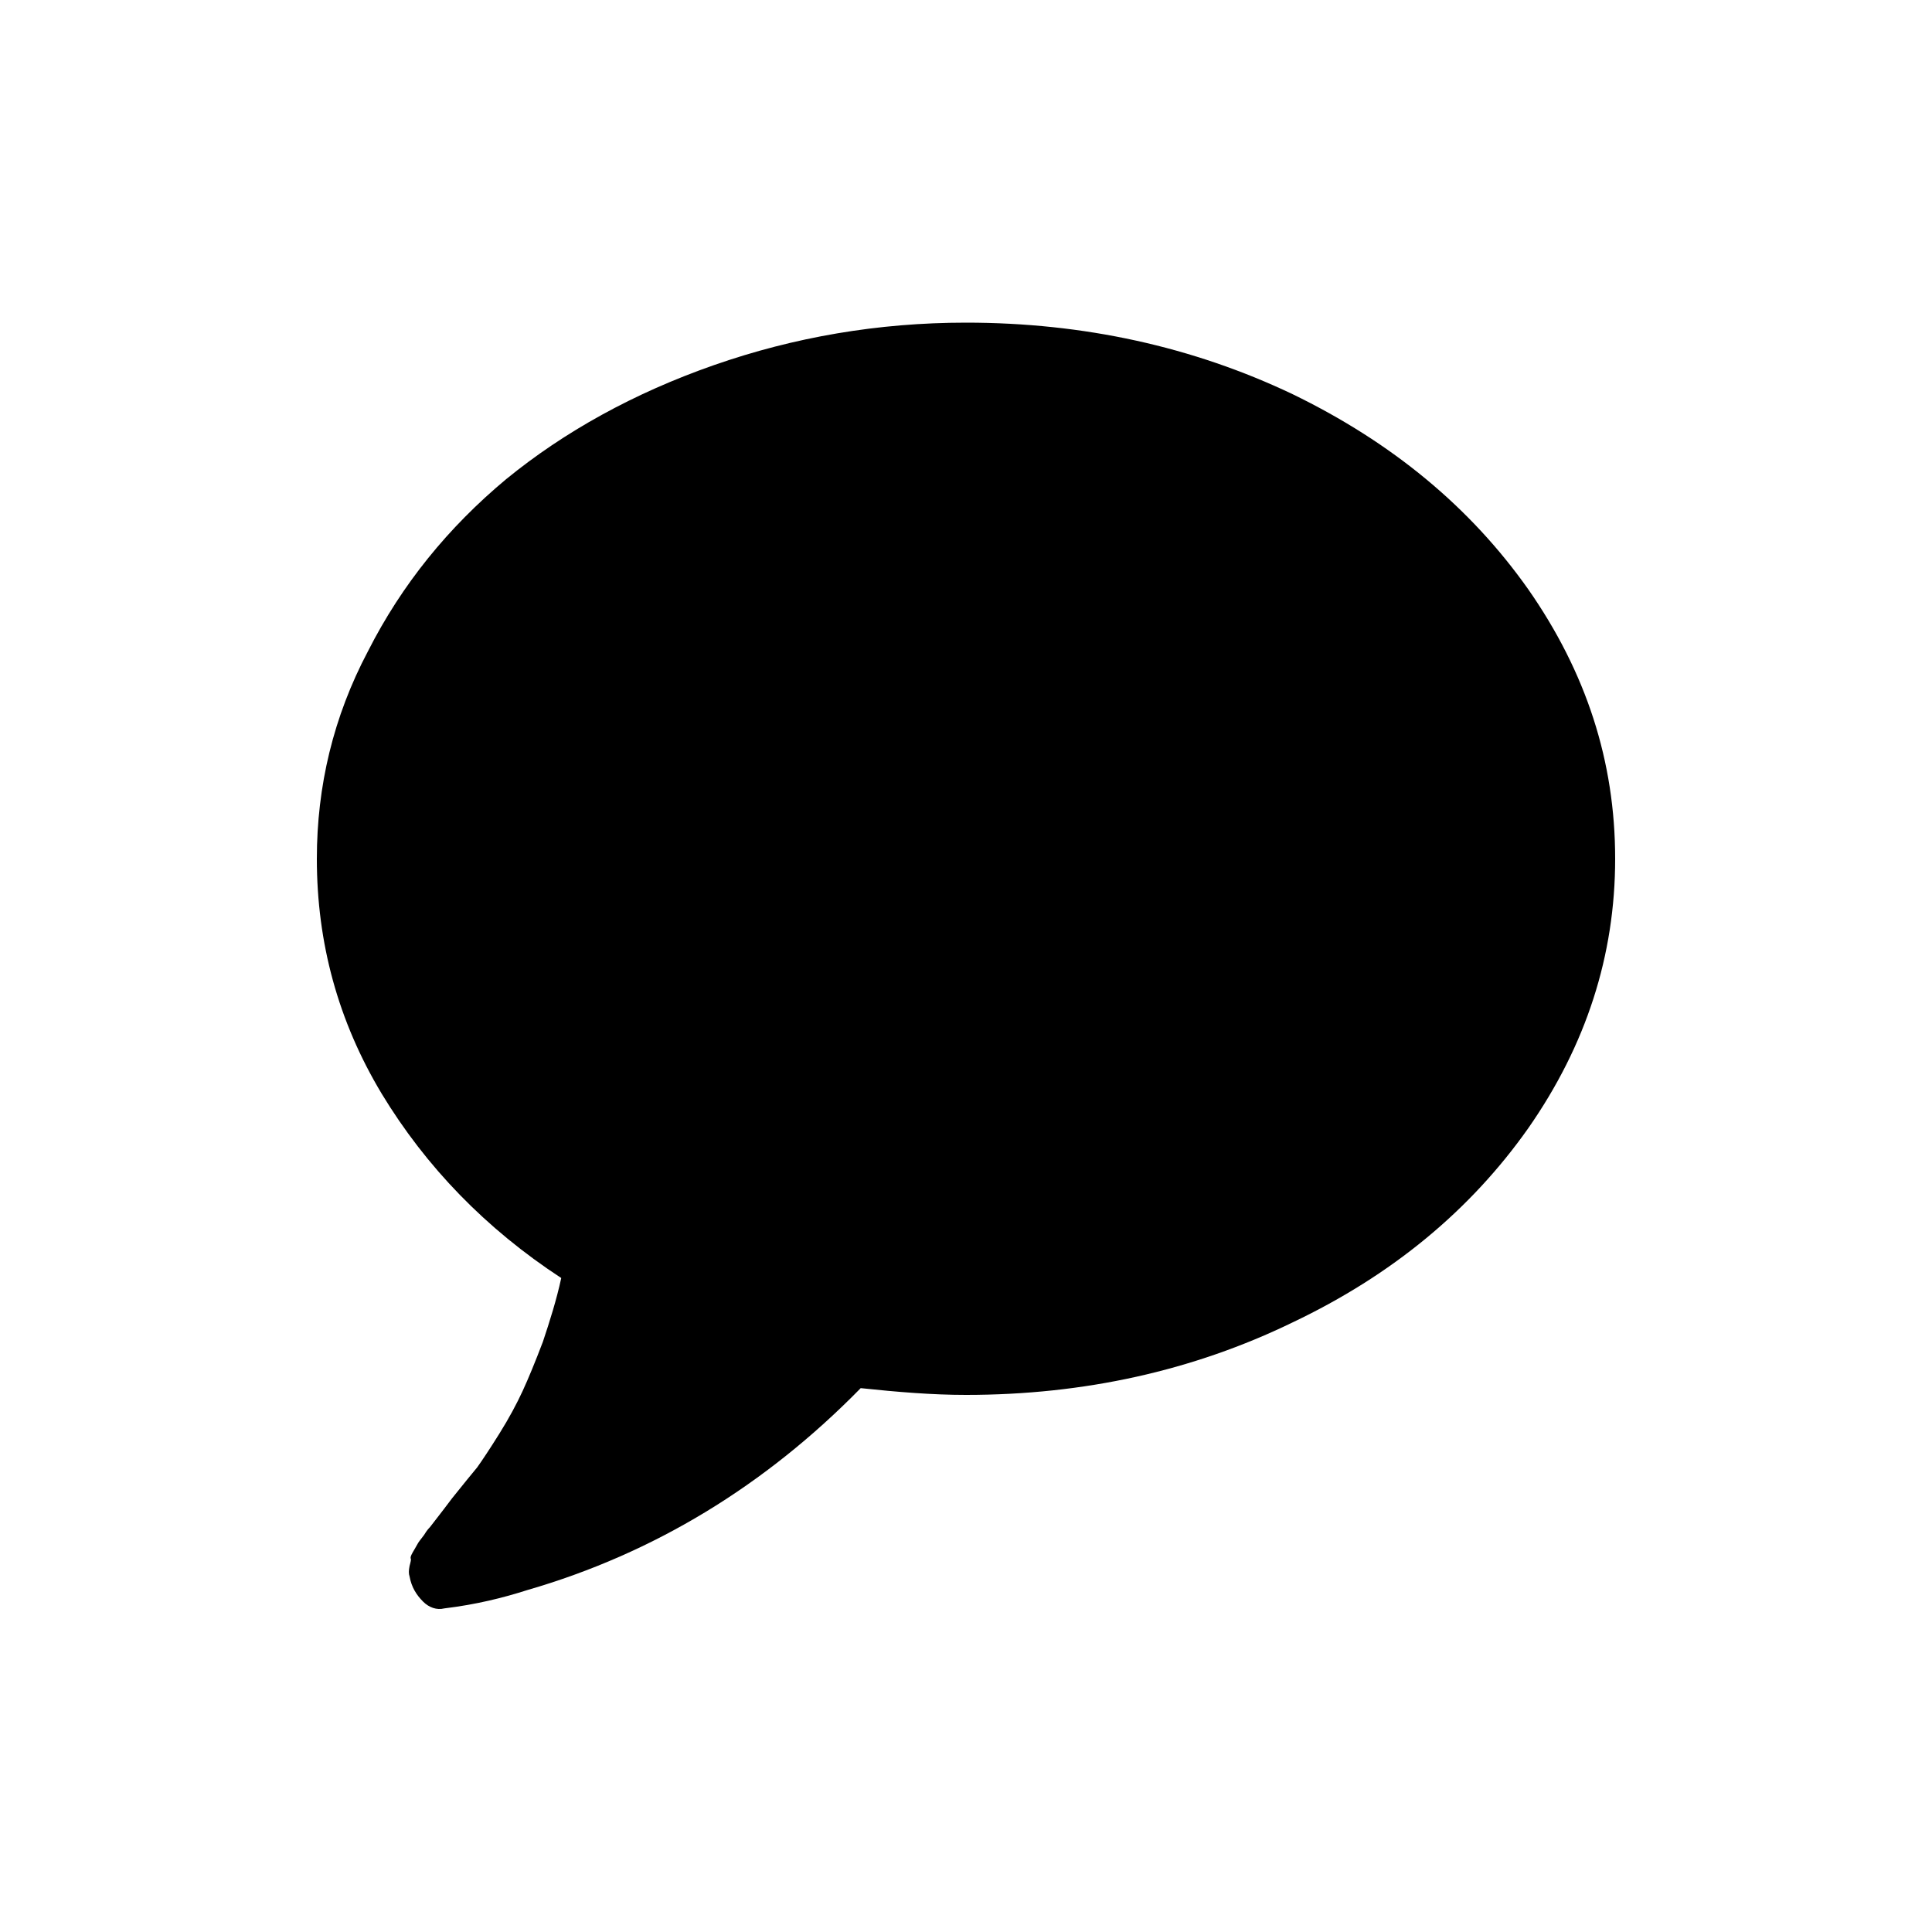 <?xml version="1.0" encoding="UTF-8"?>
<!DOCTYPE svg PUBLIC "-//W3C//DTD SVG 1.1//EN" "http://www.w3.org/Graphics/SVG/1.1/DTD/svg11.dtd">
<!-- Creator: CorelDRAW X7 -->
<svg xmlns="http://www.w3.org/2000/svg" xml:space="preserve" width="20mm" height="20mm" version="1.1" style="shape-rendering:geometricPrecision; text-rendering:geometricPrecision; image-rendering:optimizeQuality; fill-rule:evenodd; clip-rule:evenodd"
viewBox="0 0 2000 2000"
 xmlns:xlink="http://www.w3.org/1999/xlink">
 <defs>
  <style type="text/css">
   <![CDATA[
    .fil0 {fill:black}
   ]]>
  </style>
 </defs>
 <g id="Слой_x0020_1">
  <path class="fil0" d="M1582 610c-60,-85 -141,-152 -244,-202 -103,-49 -216,-74 -338,-74 -91,0 -178,15 -261,44 -83,29 -155,69 -215,118 -60,50 -108,109 -143,178 -36,68 -53,140 -53,215 0,87 22,168 67,243 46,76 108,140 186,191 -5,23 -12,45 -19,66 -8,21 -15,38 -21,51 -6,13 -14,28 -24,44 -10,16 -18,28 -23,35 -5,6 -14,17 -26,32 -12,16 -20,26 -23,30 -1,1 -3,3 -6,8 -4,5 -6,8 -6,8l-4 7c-3,5 -4,7 -4,9 1,1 0,4 -1,8 -1,5 -1,8 0,11l0 0c2,11 7,19 14,26 6,6 14,9 22,7 33,-4 61,-11 86,-19 131,-38 246,-108 345,-209 38,4 74,7 109,7 122,0 235,-25 338,-75 103,-49 184,-116 244,-201 60,-86 90,-179 90,-279 0,-101 -30,-193 -90,-279z"/>
 </g>
</svg>

